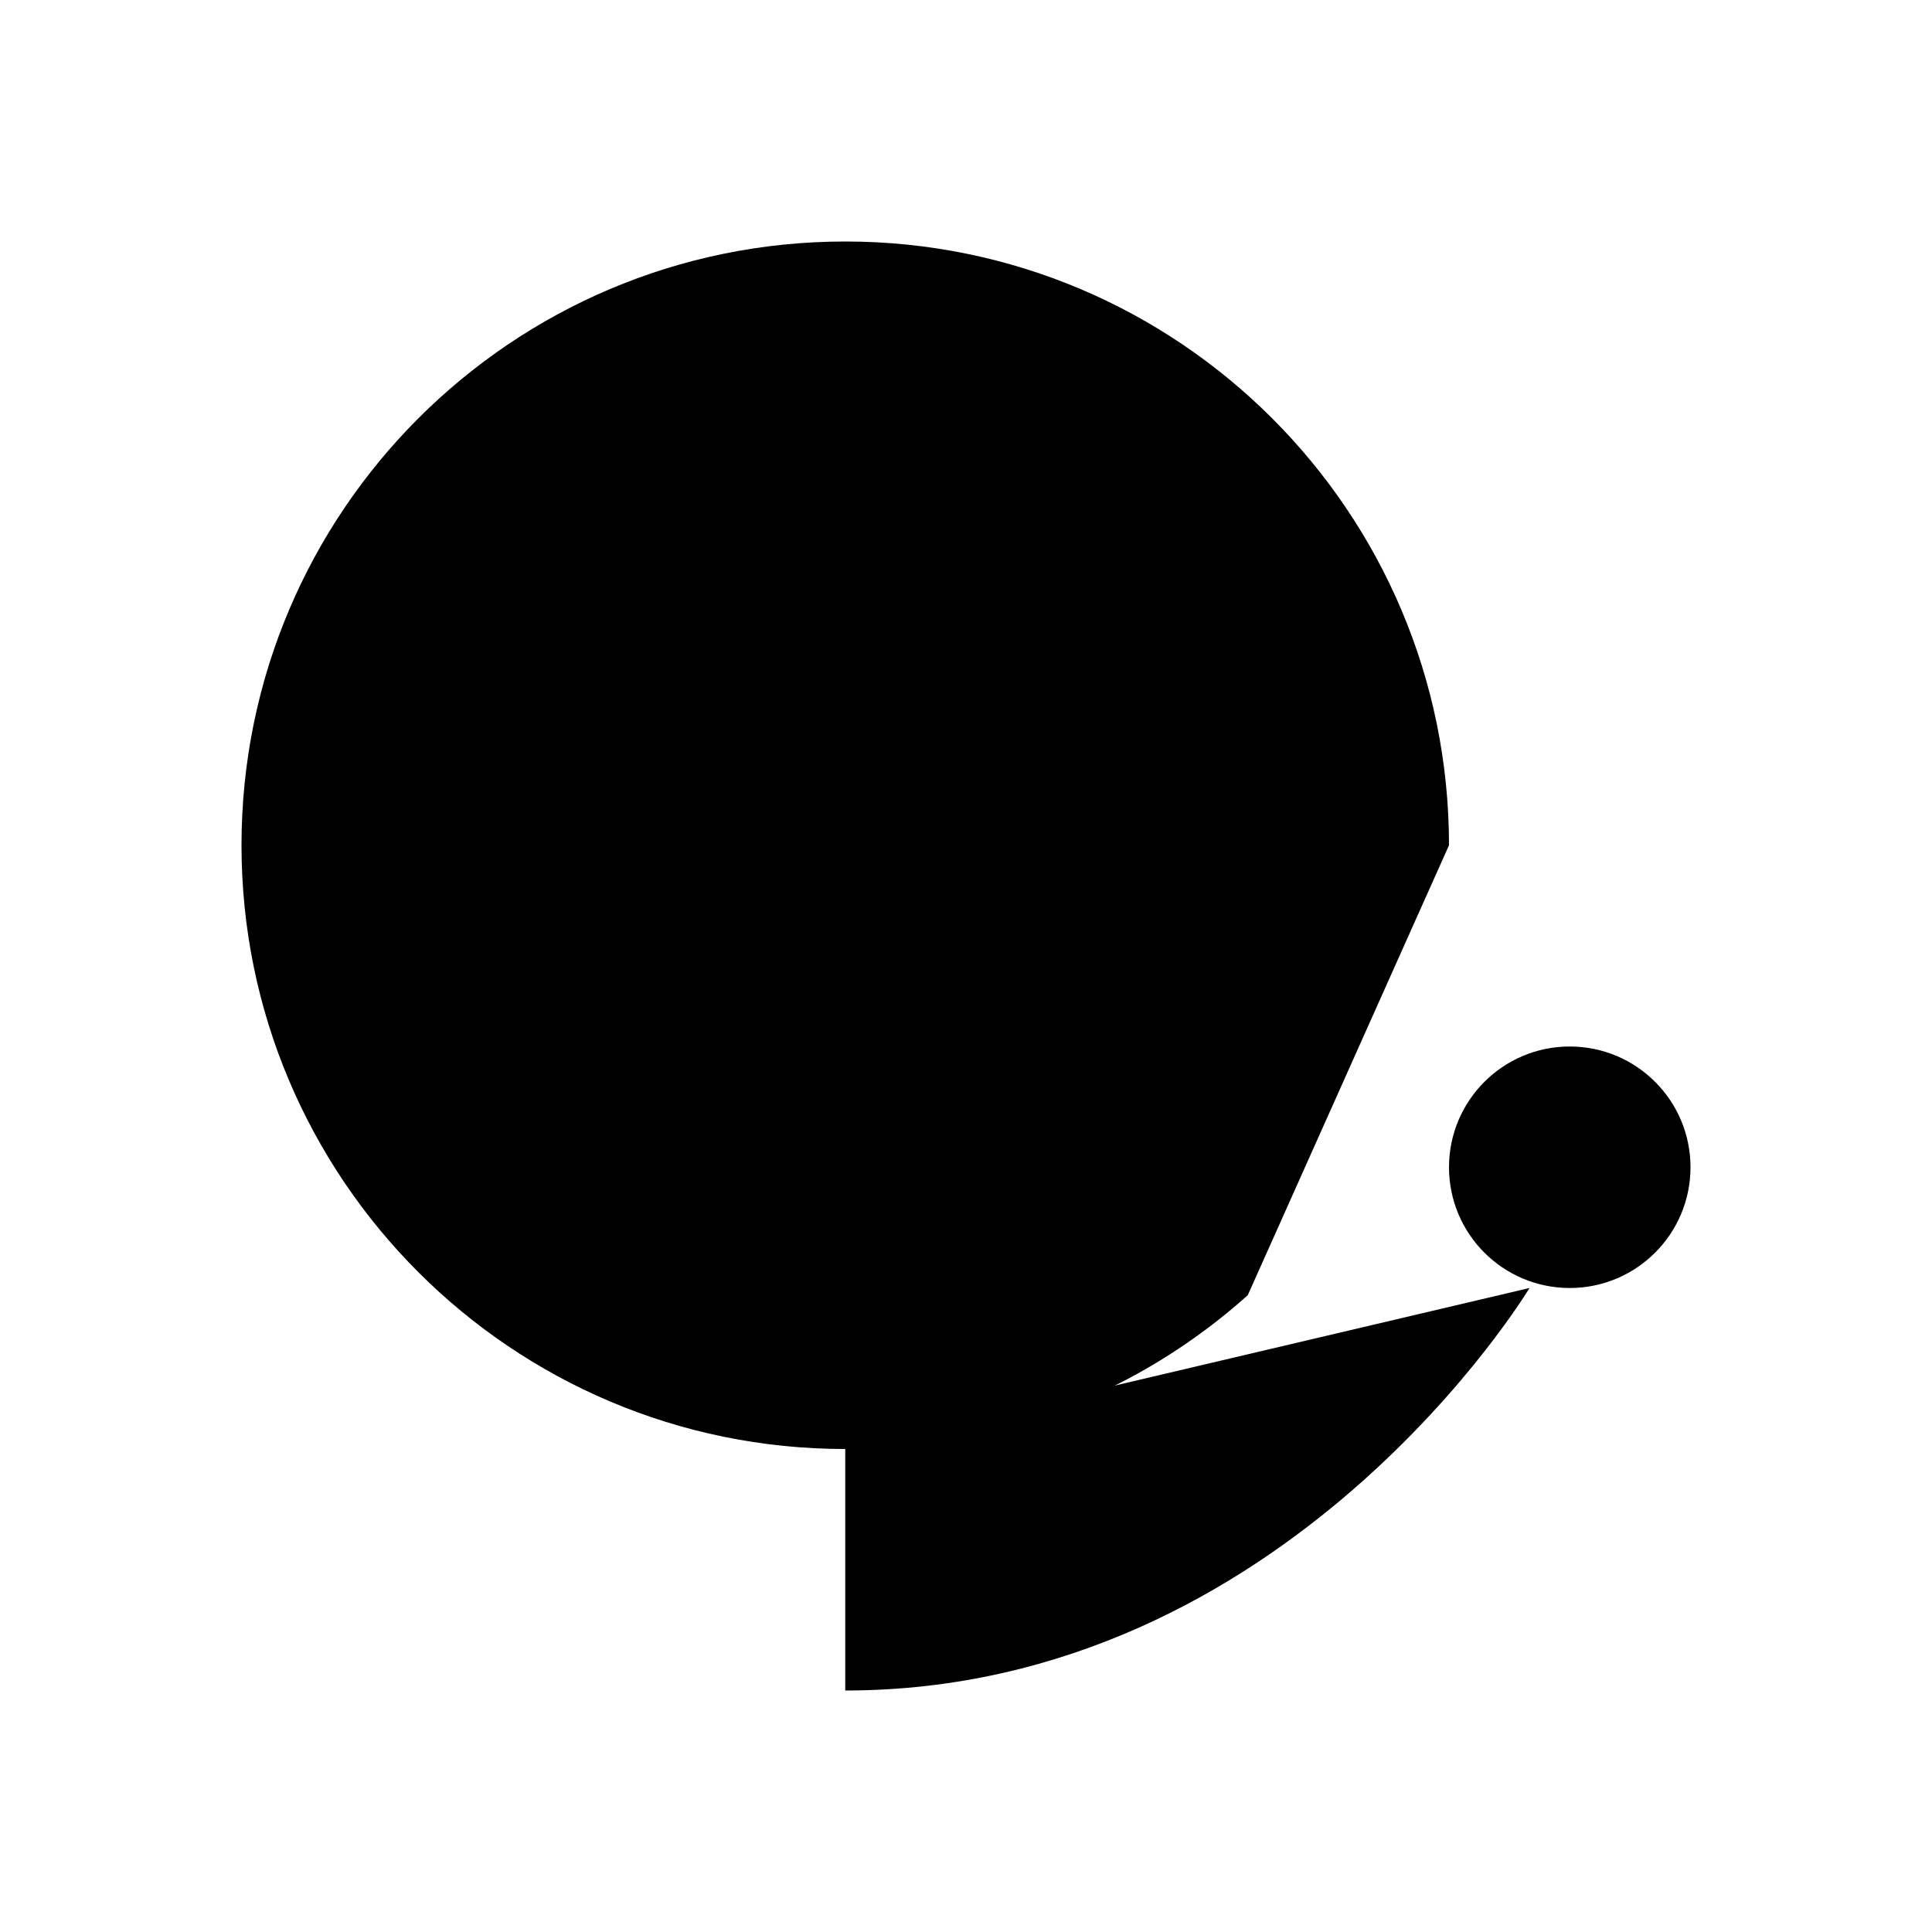 <svg viewBox="0 0 24 24" xmlns="http://www.w3.org/2000/svg"><path d="M10.5 18V21C16 21 19 16 19 16"/><circle cx="19.5" cy="14.5" r="1.5"/><path d="M12 10.5C12 11.328 11.328 12 10.5 12C9.672 12 9 11.328 9 10.5C9 9.672 9.672 9 10.5 9C11.328 9 12 9.672 12 10.5Z"/><path d="M18 10.5C18 6.358 14.642 3 10.5 3C6.358 3 3 6.358 3 10.5C3 14.642 6.358 18 10.5 18C12.421 18 14.173 17.278 15.5 16.09"/></svg>